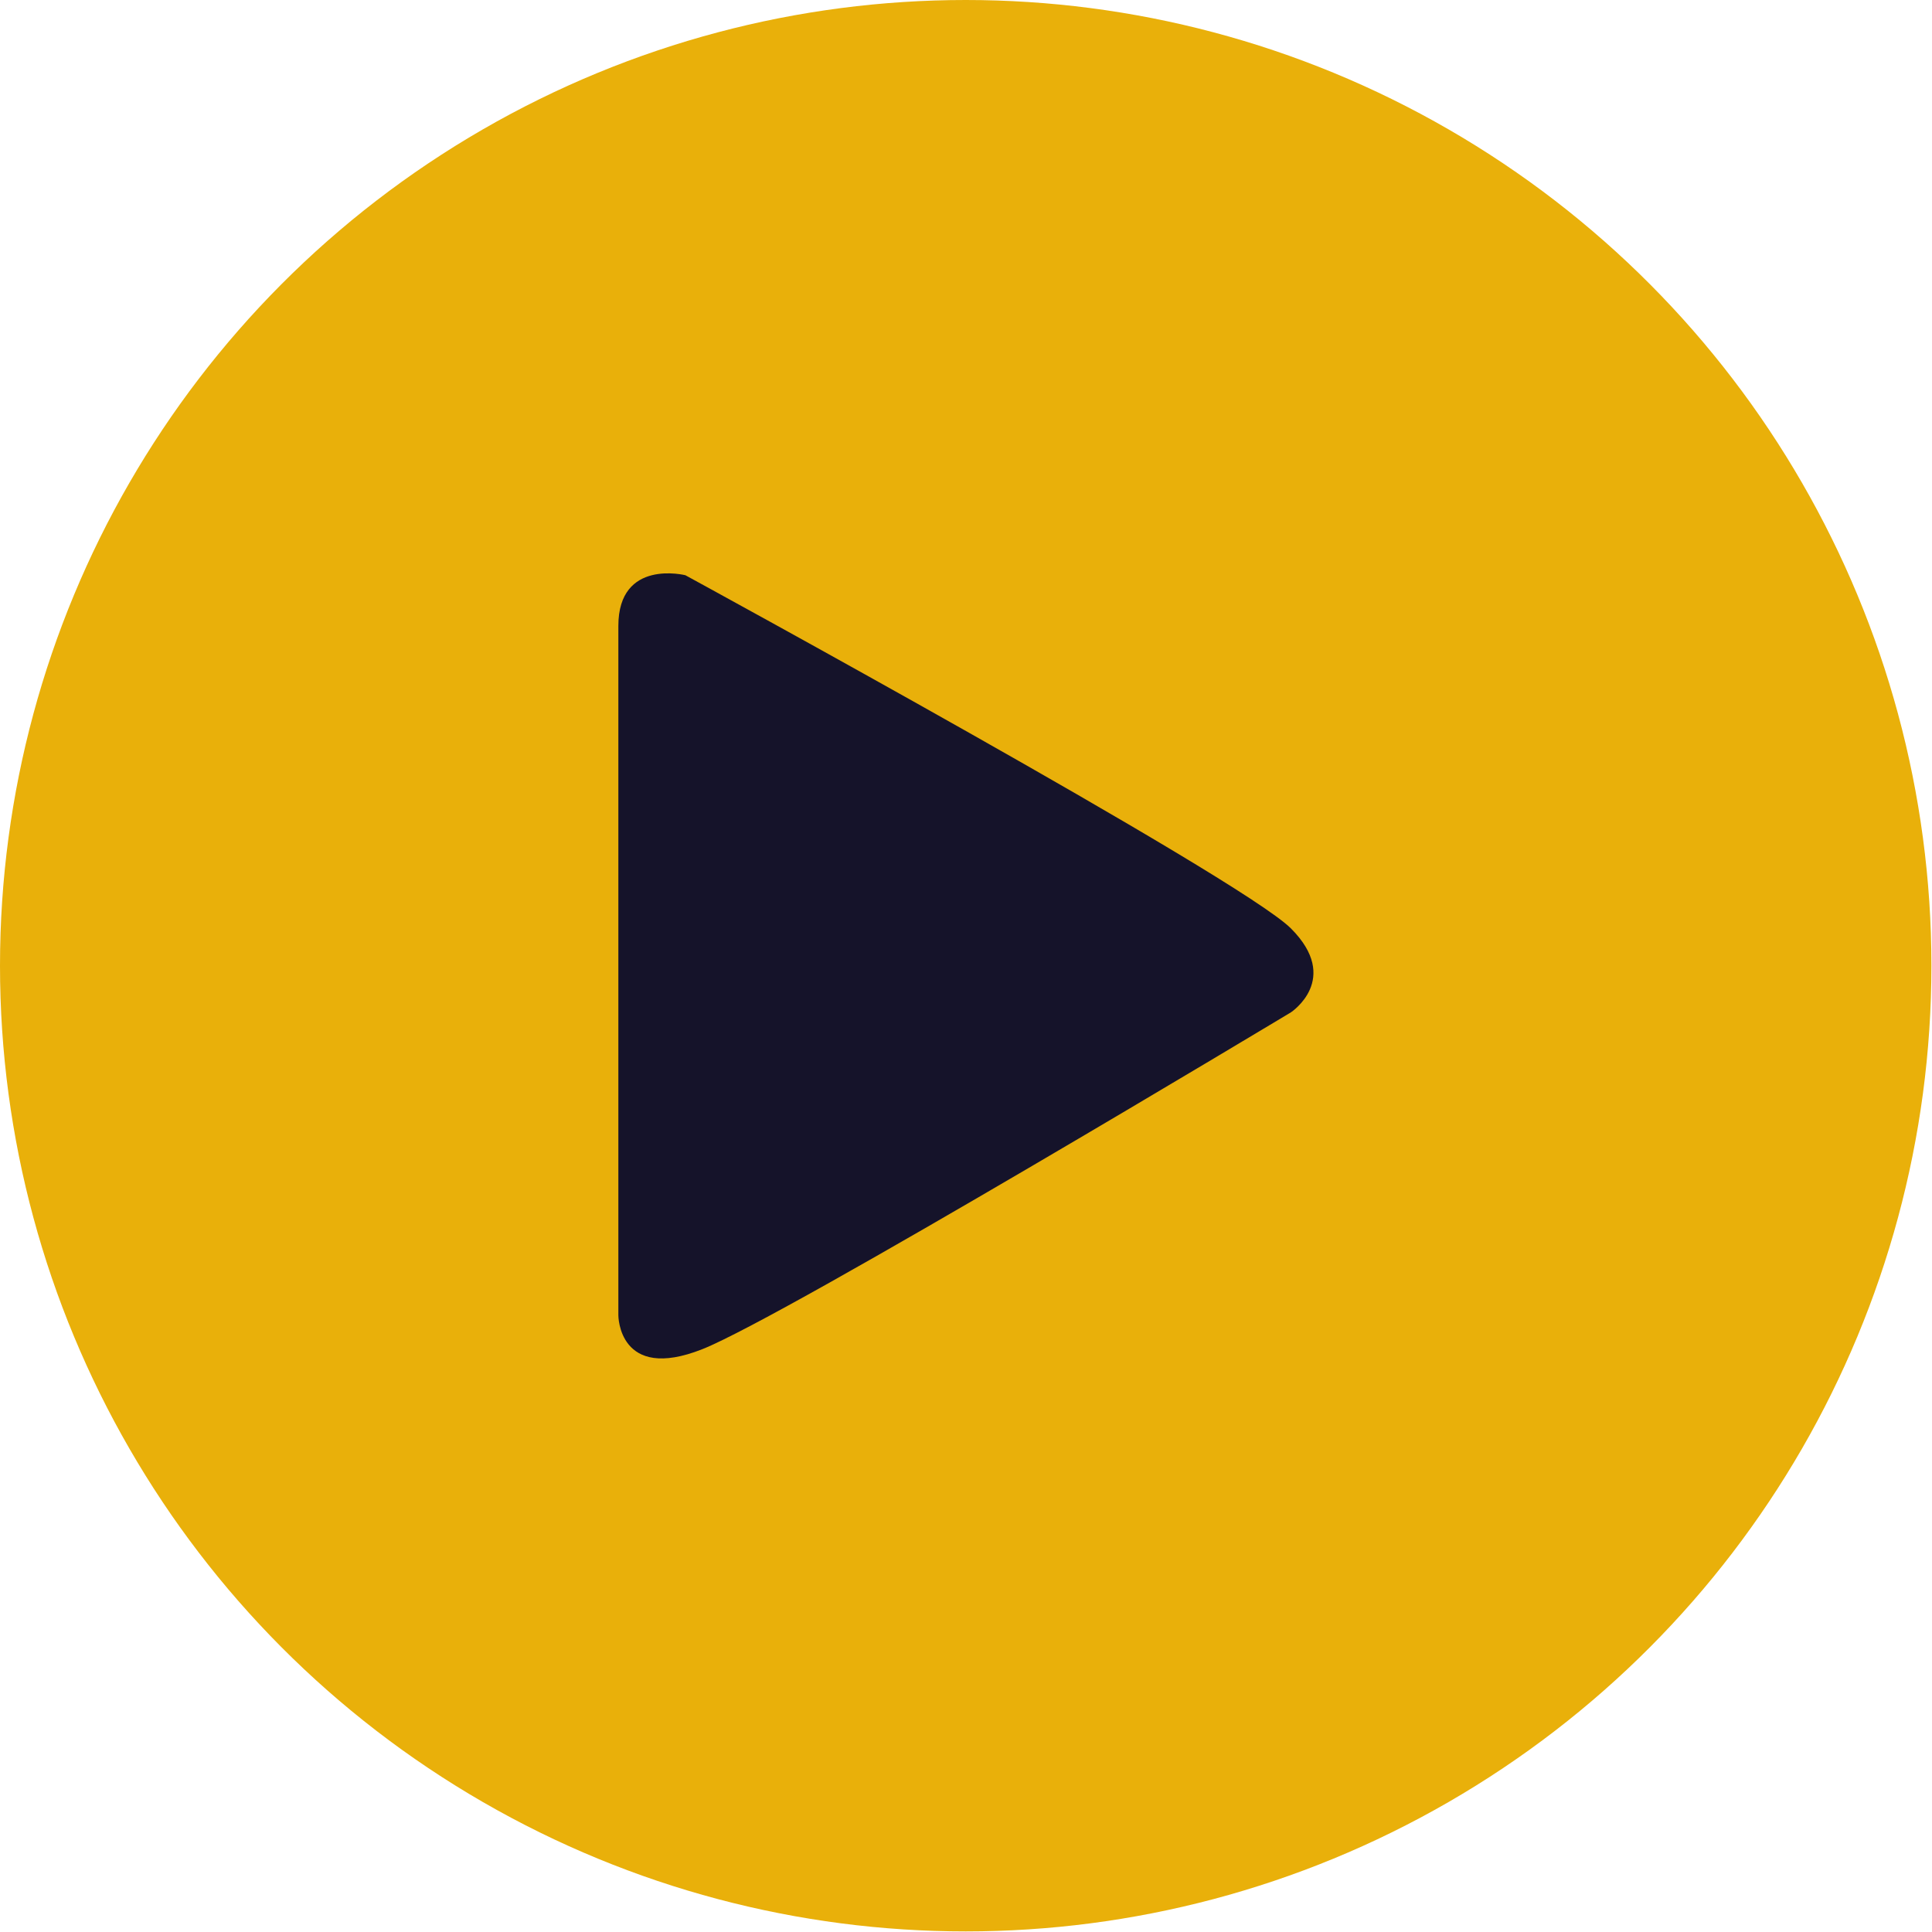 <svg xmlns="http://www.w3.org/2000/svg" viewBox="0 0 33.15 33.15">
  <g id="bbc9bd9f-8d9e-4e53-8f49-be9ef29196de" data-name="Camada 2">
    <g id="a9a4a594-d420-4429-a2da-290681fc5bdd" data-name="Camada 1">
      <g>
        <circle cx="16.57" cy="16.57" r="16.57" fill="#e9b00a"/>
        <path d="M10.61,10.74V22.57s0,1.15,1.44.58,10.1-5.78,10.1-5.78.87-.57,0-1.44S11.76,9.87,11.76,9.87,10.61,9.58,10.61,10.74Z" fill="#15132a"/>
      </g>
    </g>
  </g>
</svg>
